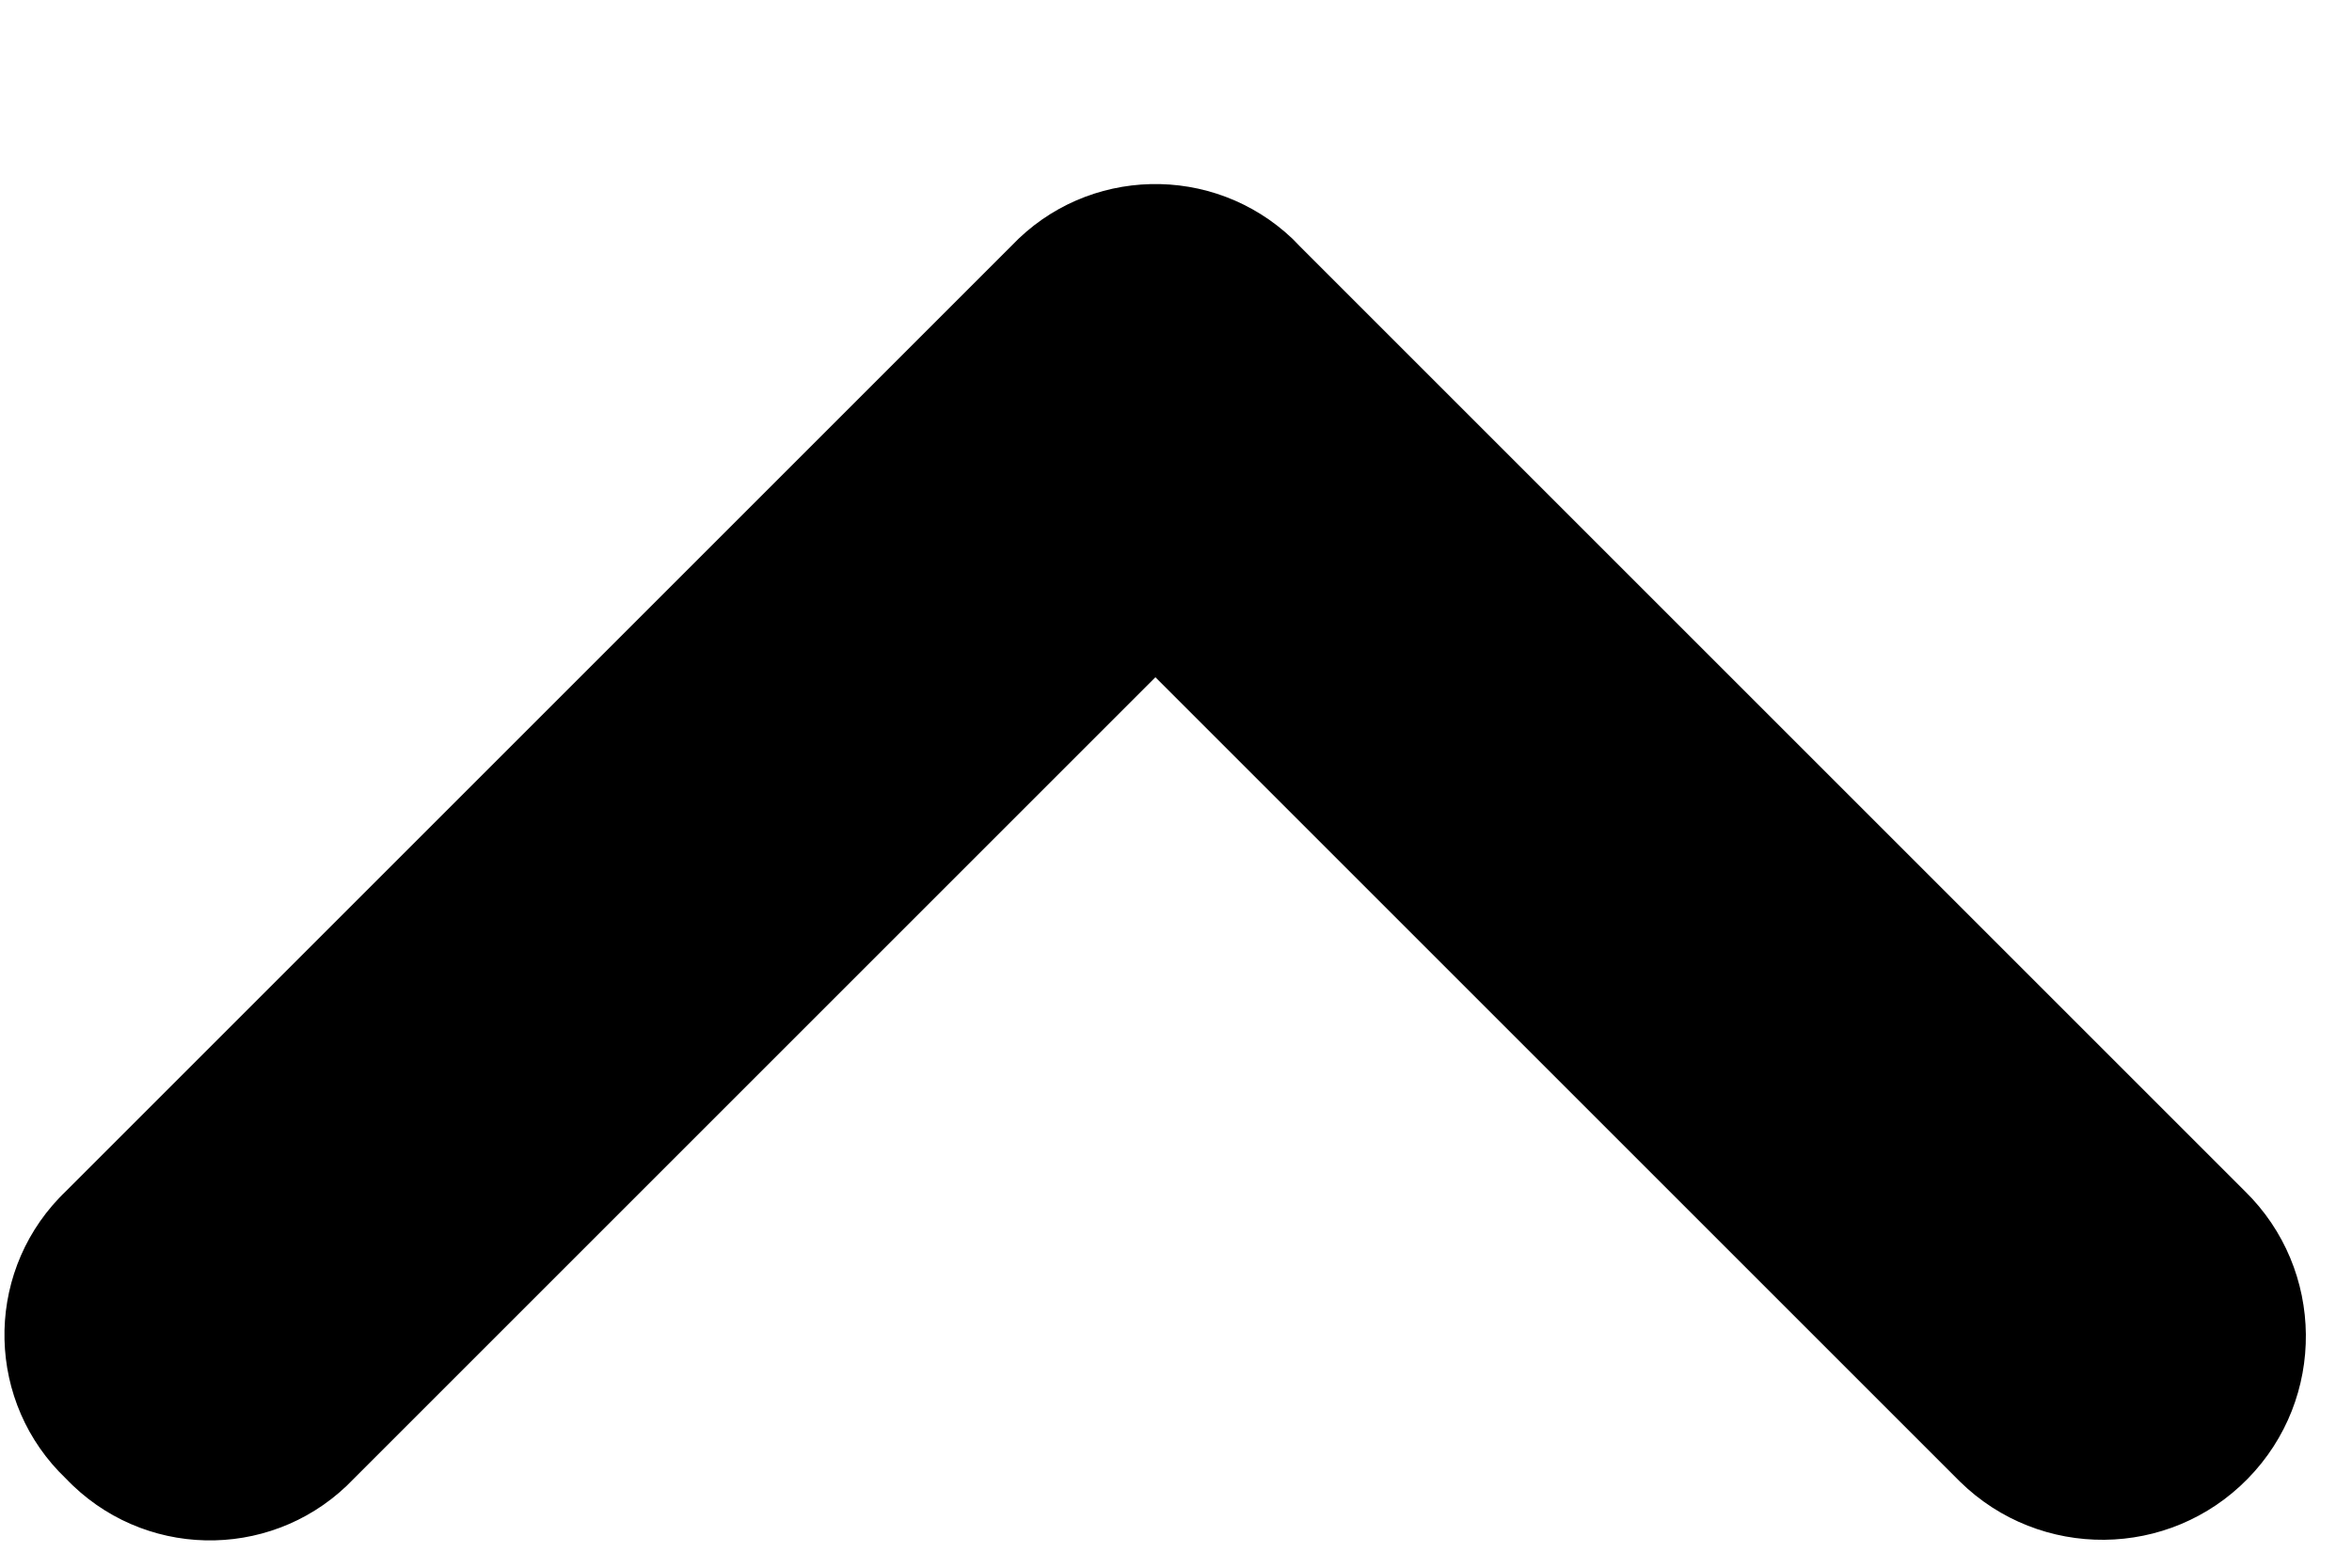<?xml version="1.0" encoding="UTF-8"?>
<svg width="12px" height="8px" viewBox="0 0 12 8" version="1.1" xmlns="http://www.w3.org/2000/svg" xmlns:xlink="http://www.w3.org/1999/xlink">
    <title>Icon - Keyboard Arrow - Down - Rounded</title>
    <g id="faucet" stroke="none" stroke-width="1" fill="none" fill-rule="evenodd">
        <g id="Faucet_web1" transform="translate(-804, -249)" fill="#000000" fill-rule="nonzero">
            <g id="编组" transform="translate(428, 109)">
                <g id="Icon---Keyboard-Arrow---Down---Rounded" transform="translate(382, 144) scale(1, -1) translate(-382, -144) translate(376, 140)">
                    <path d="M9.985,0.454 L5.895,4.544 L1.805,0.454 L1.805,0.454 C1.419,0.048 0.777,0.033 0.372,0.419 C0.36,0.431 0.348,0.442 0.337,0.454 L0.337,0.454 C-0.068,0.84 -0.084,1.482 0.303,1.888 C0.314,1.899 0.325,1.911 0.337,1.922 L5.161,6.746 L5.161,6.746 C5.547,7.152 6.189,7.167 6.595,6.781 C6.607,6.769 6.618,6.758 6.629,6.746 L11.453,1.922 L11.453,1.922 C11.863,1.521 11.869,0.863 11.468,0.454 C11.067,0.044 10.409,0.038 10,0.439 C9.995,0.444 9.99,0.449 9.985,0.454 L9.985,0.454 Z" id="路径"></path>
                </g>
            </g>
        </g>
    </g>
</svg>